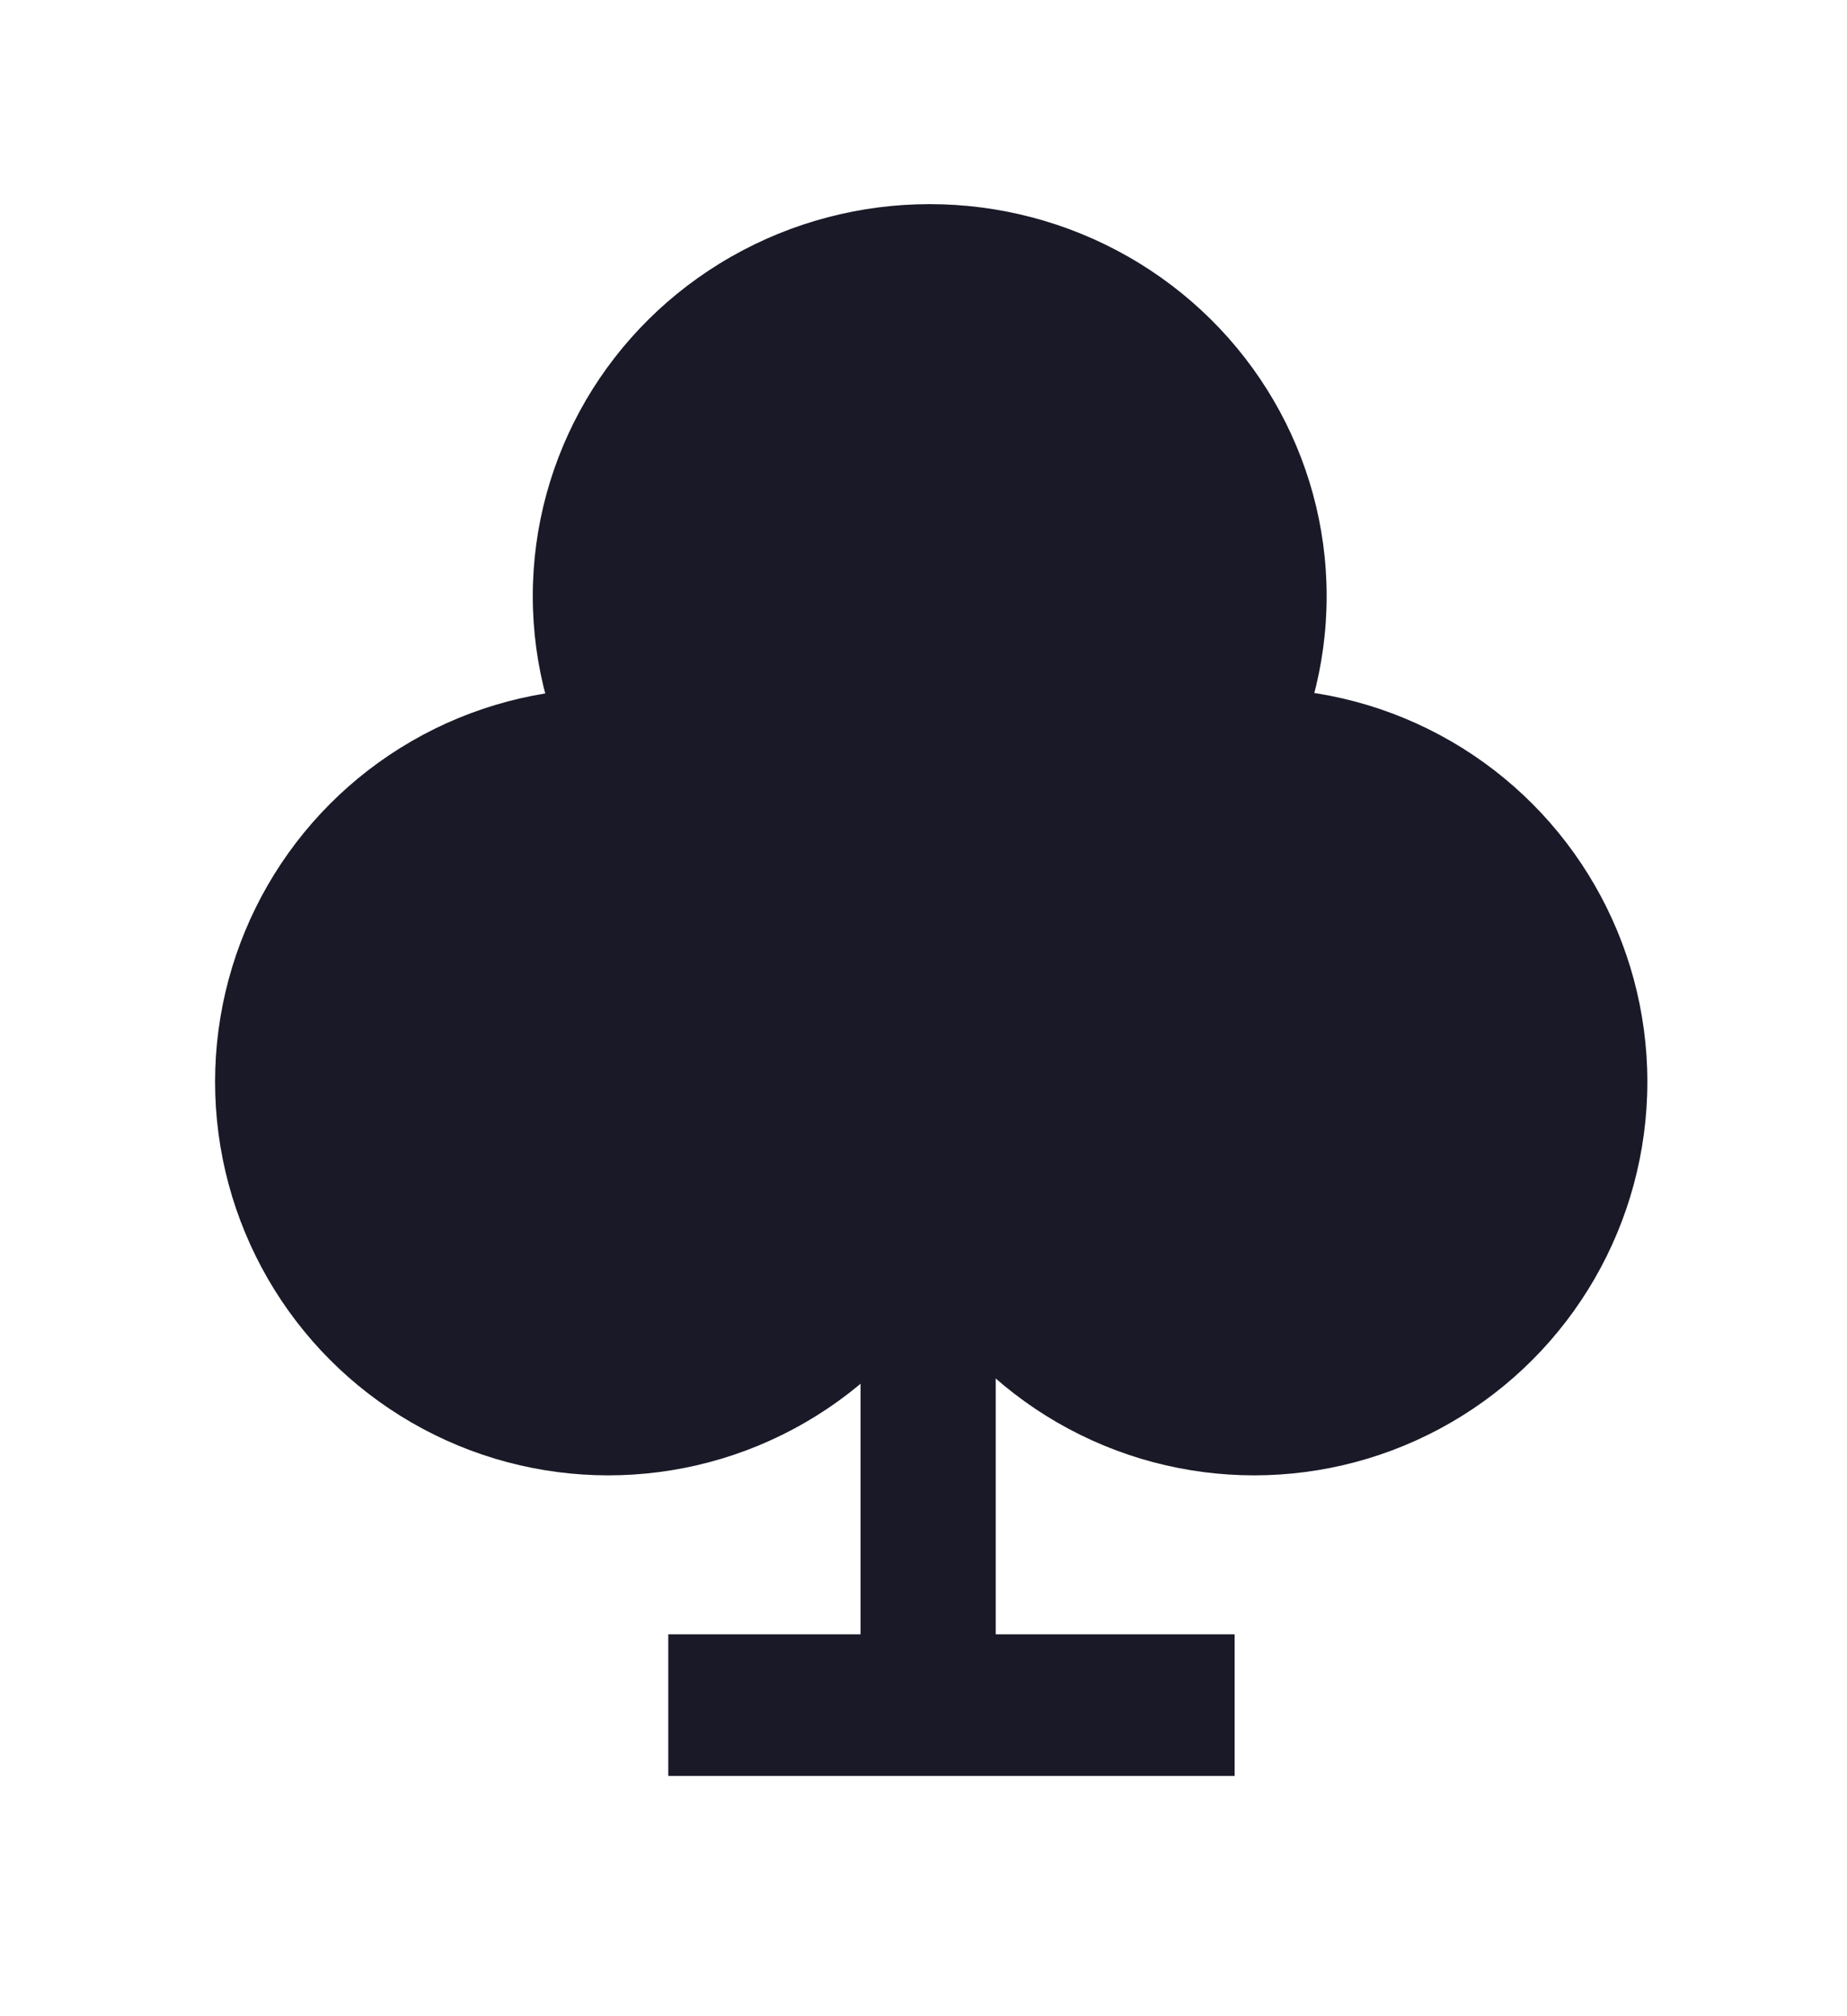 <svg width="11" height="12" viewBox="0 0 11 12" fill="none" xmlns="http://www.w3.org/2000/svg">
<ellipse cx="5.537" cy="3.548" rx="2.364" ry="2.333" fill="#191927"/>
<circle cx="7.469" cy="6.439" r="2.342" fill="#191927"/>
<circle cx="3.623" cy="6.439" r="2.342" fill="#191927"/>
<rect x="5.125" y="6.736" width="0.805" height="3.715" fill="#191927"/>
<path d="M7.353 9.727L7.353 10.57L3.98 10.57L3.98 9.727L7.353 9.727Z" fill="#191927"/>
</svg>
